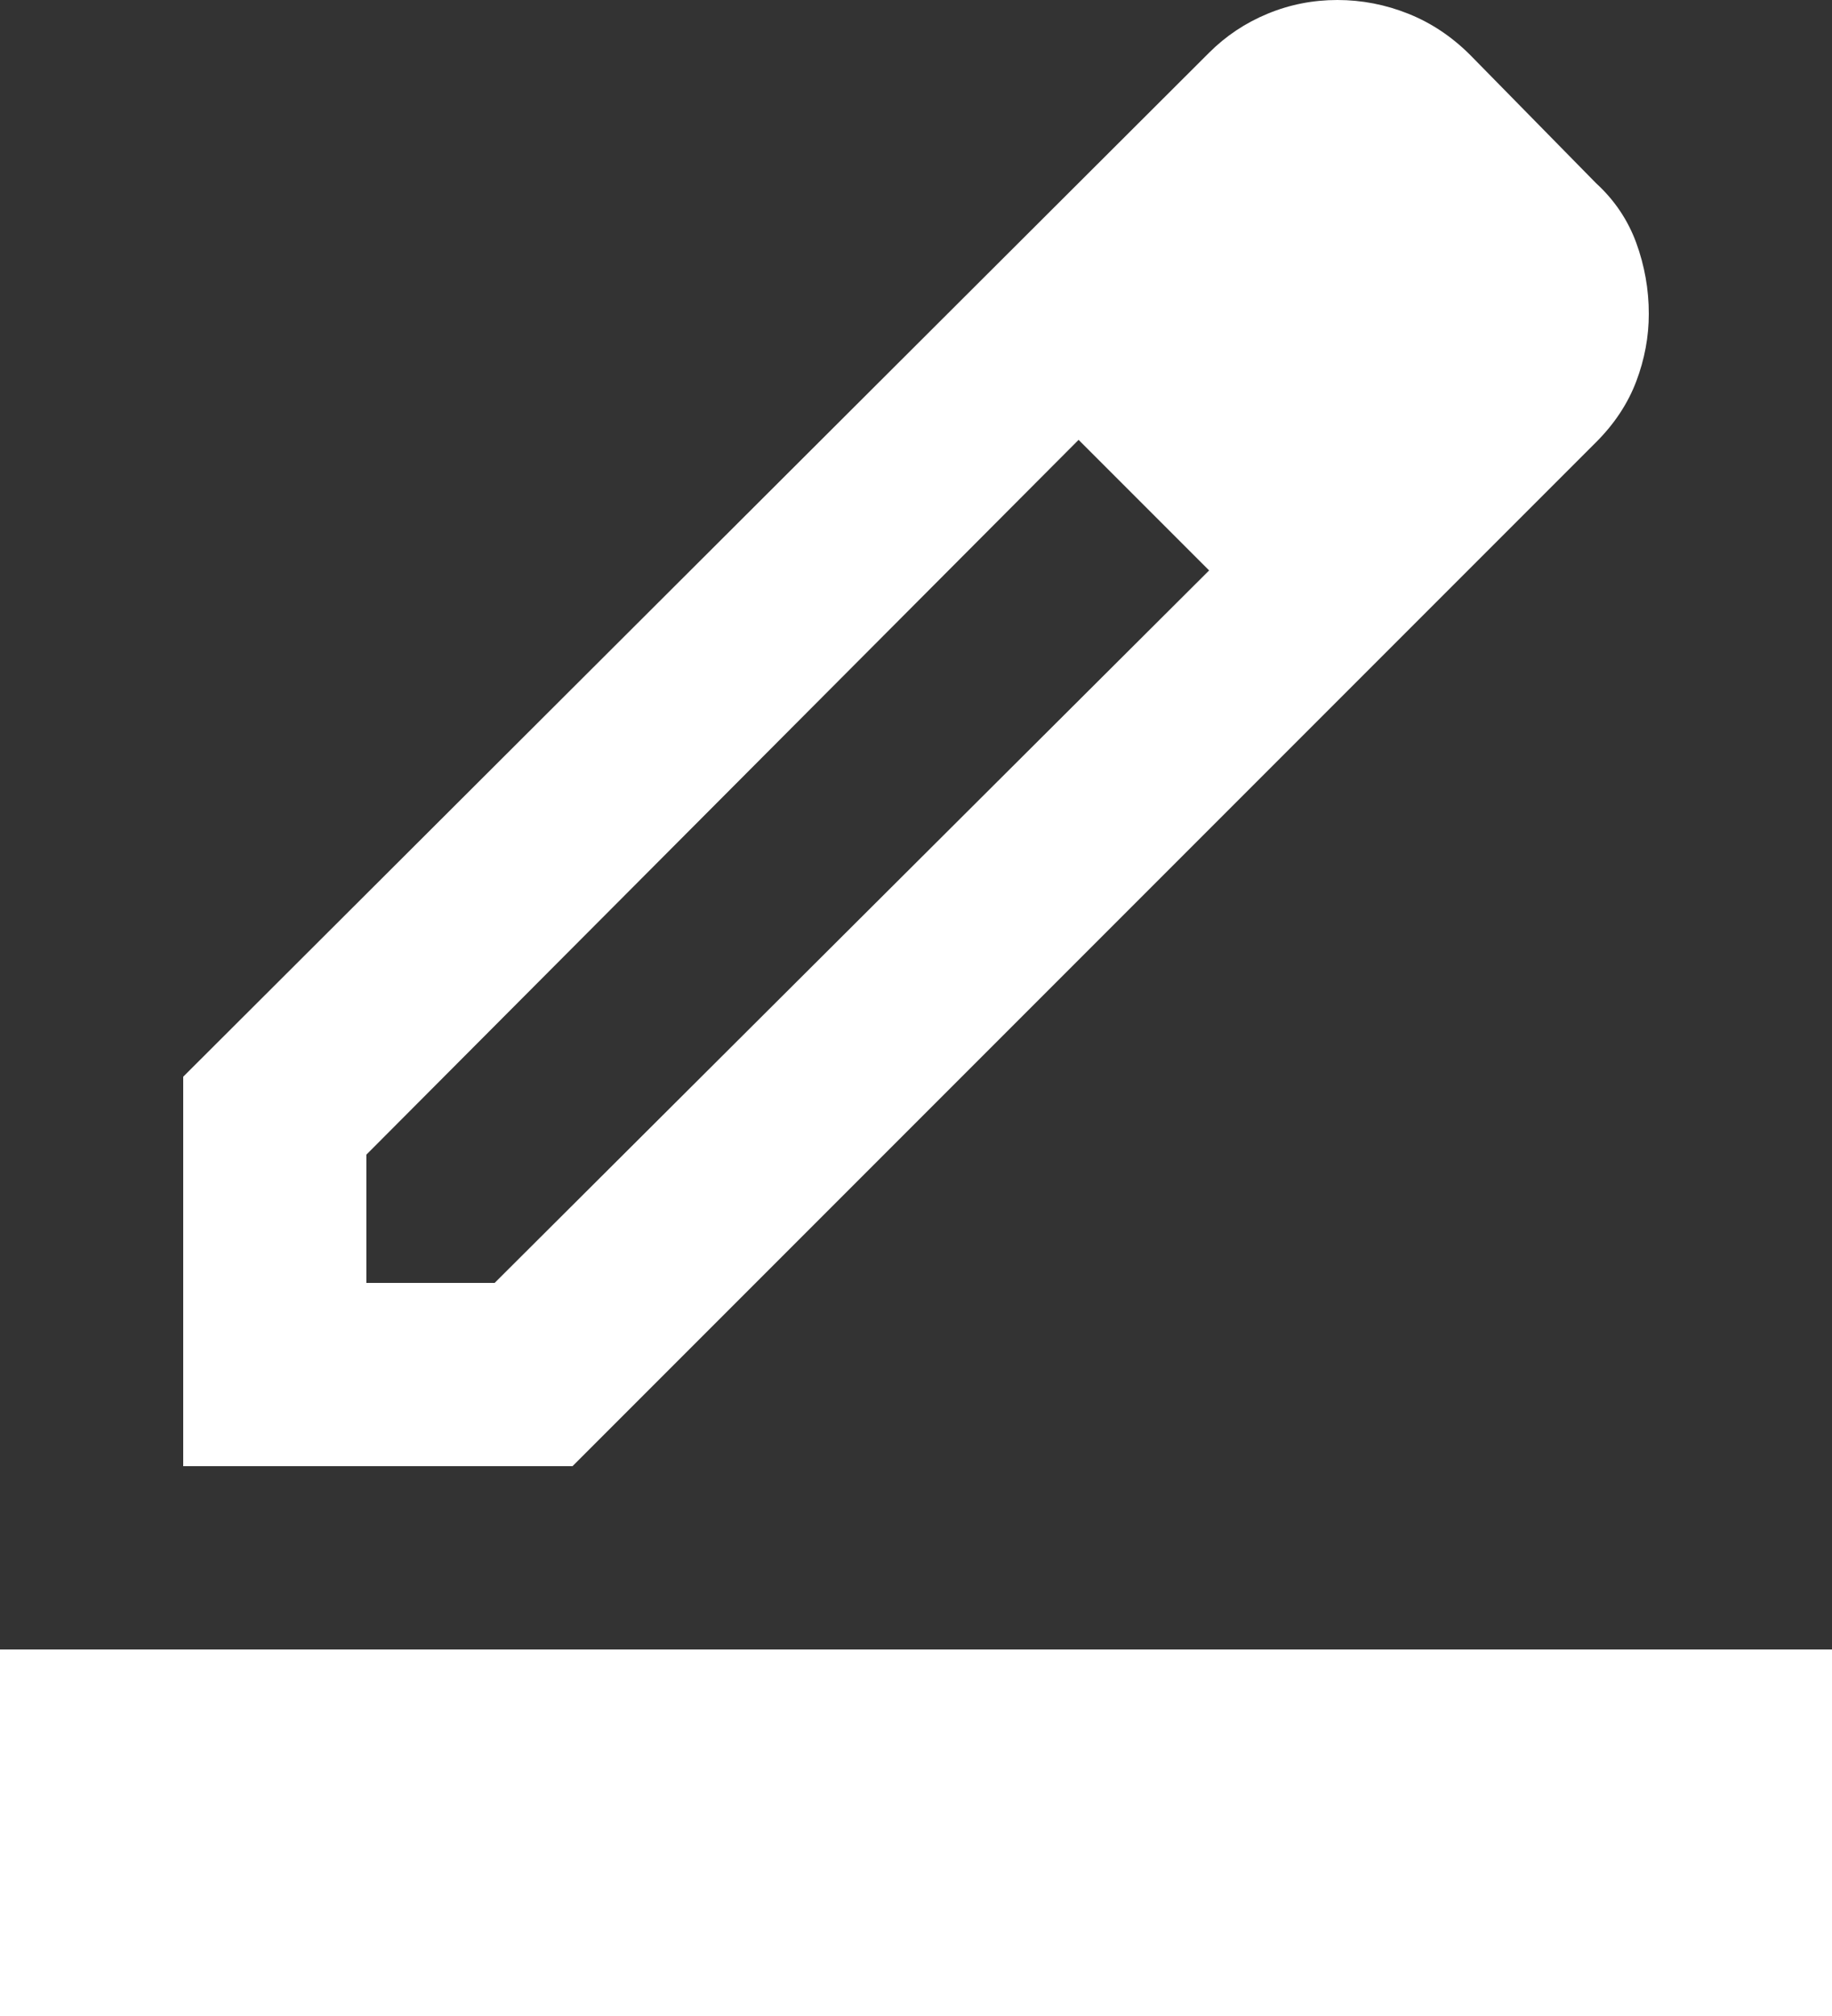 <svg width="20" height="22" viewBox="0 0 20 22" fill="none" xmlns="http://www.w3.org/2000/svg">
<rect x="0" y="0" width="20" height="22" fill="#333333" stroke="none"/>
<path d="M0 22V18H20V22H0ZM4 14H5.4L13.2 6.225L11.775 4.8L4 12.6V14ZM2 16V11.75L13.2 0.575C13.383 0.392 13.596 0.25 13.838 0.15C14.079 0.05 14.333 0 14.6 0C14.867 0 15.125 0.05 15.375 0.15C15.625 0.25 15.85 0.4 16.05 0.6L17.425 2C17.625 2.183 17.771 2.4 17.863 2.65C17.954 2.9 18 3.158 18 3.425C18 3.675 17.954 3.921 17.863 4.162C17.771 4.404 17.625 4.625 17.425 4.825L6.25 16H2Z" fill="white"/>
</svg>
